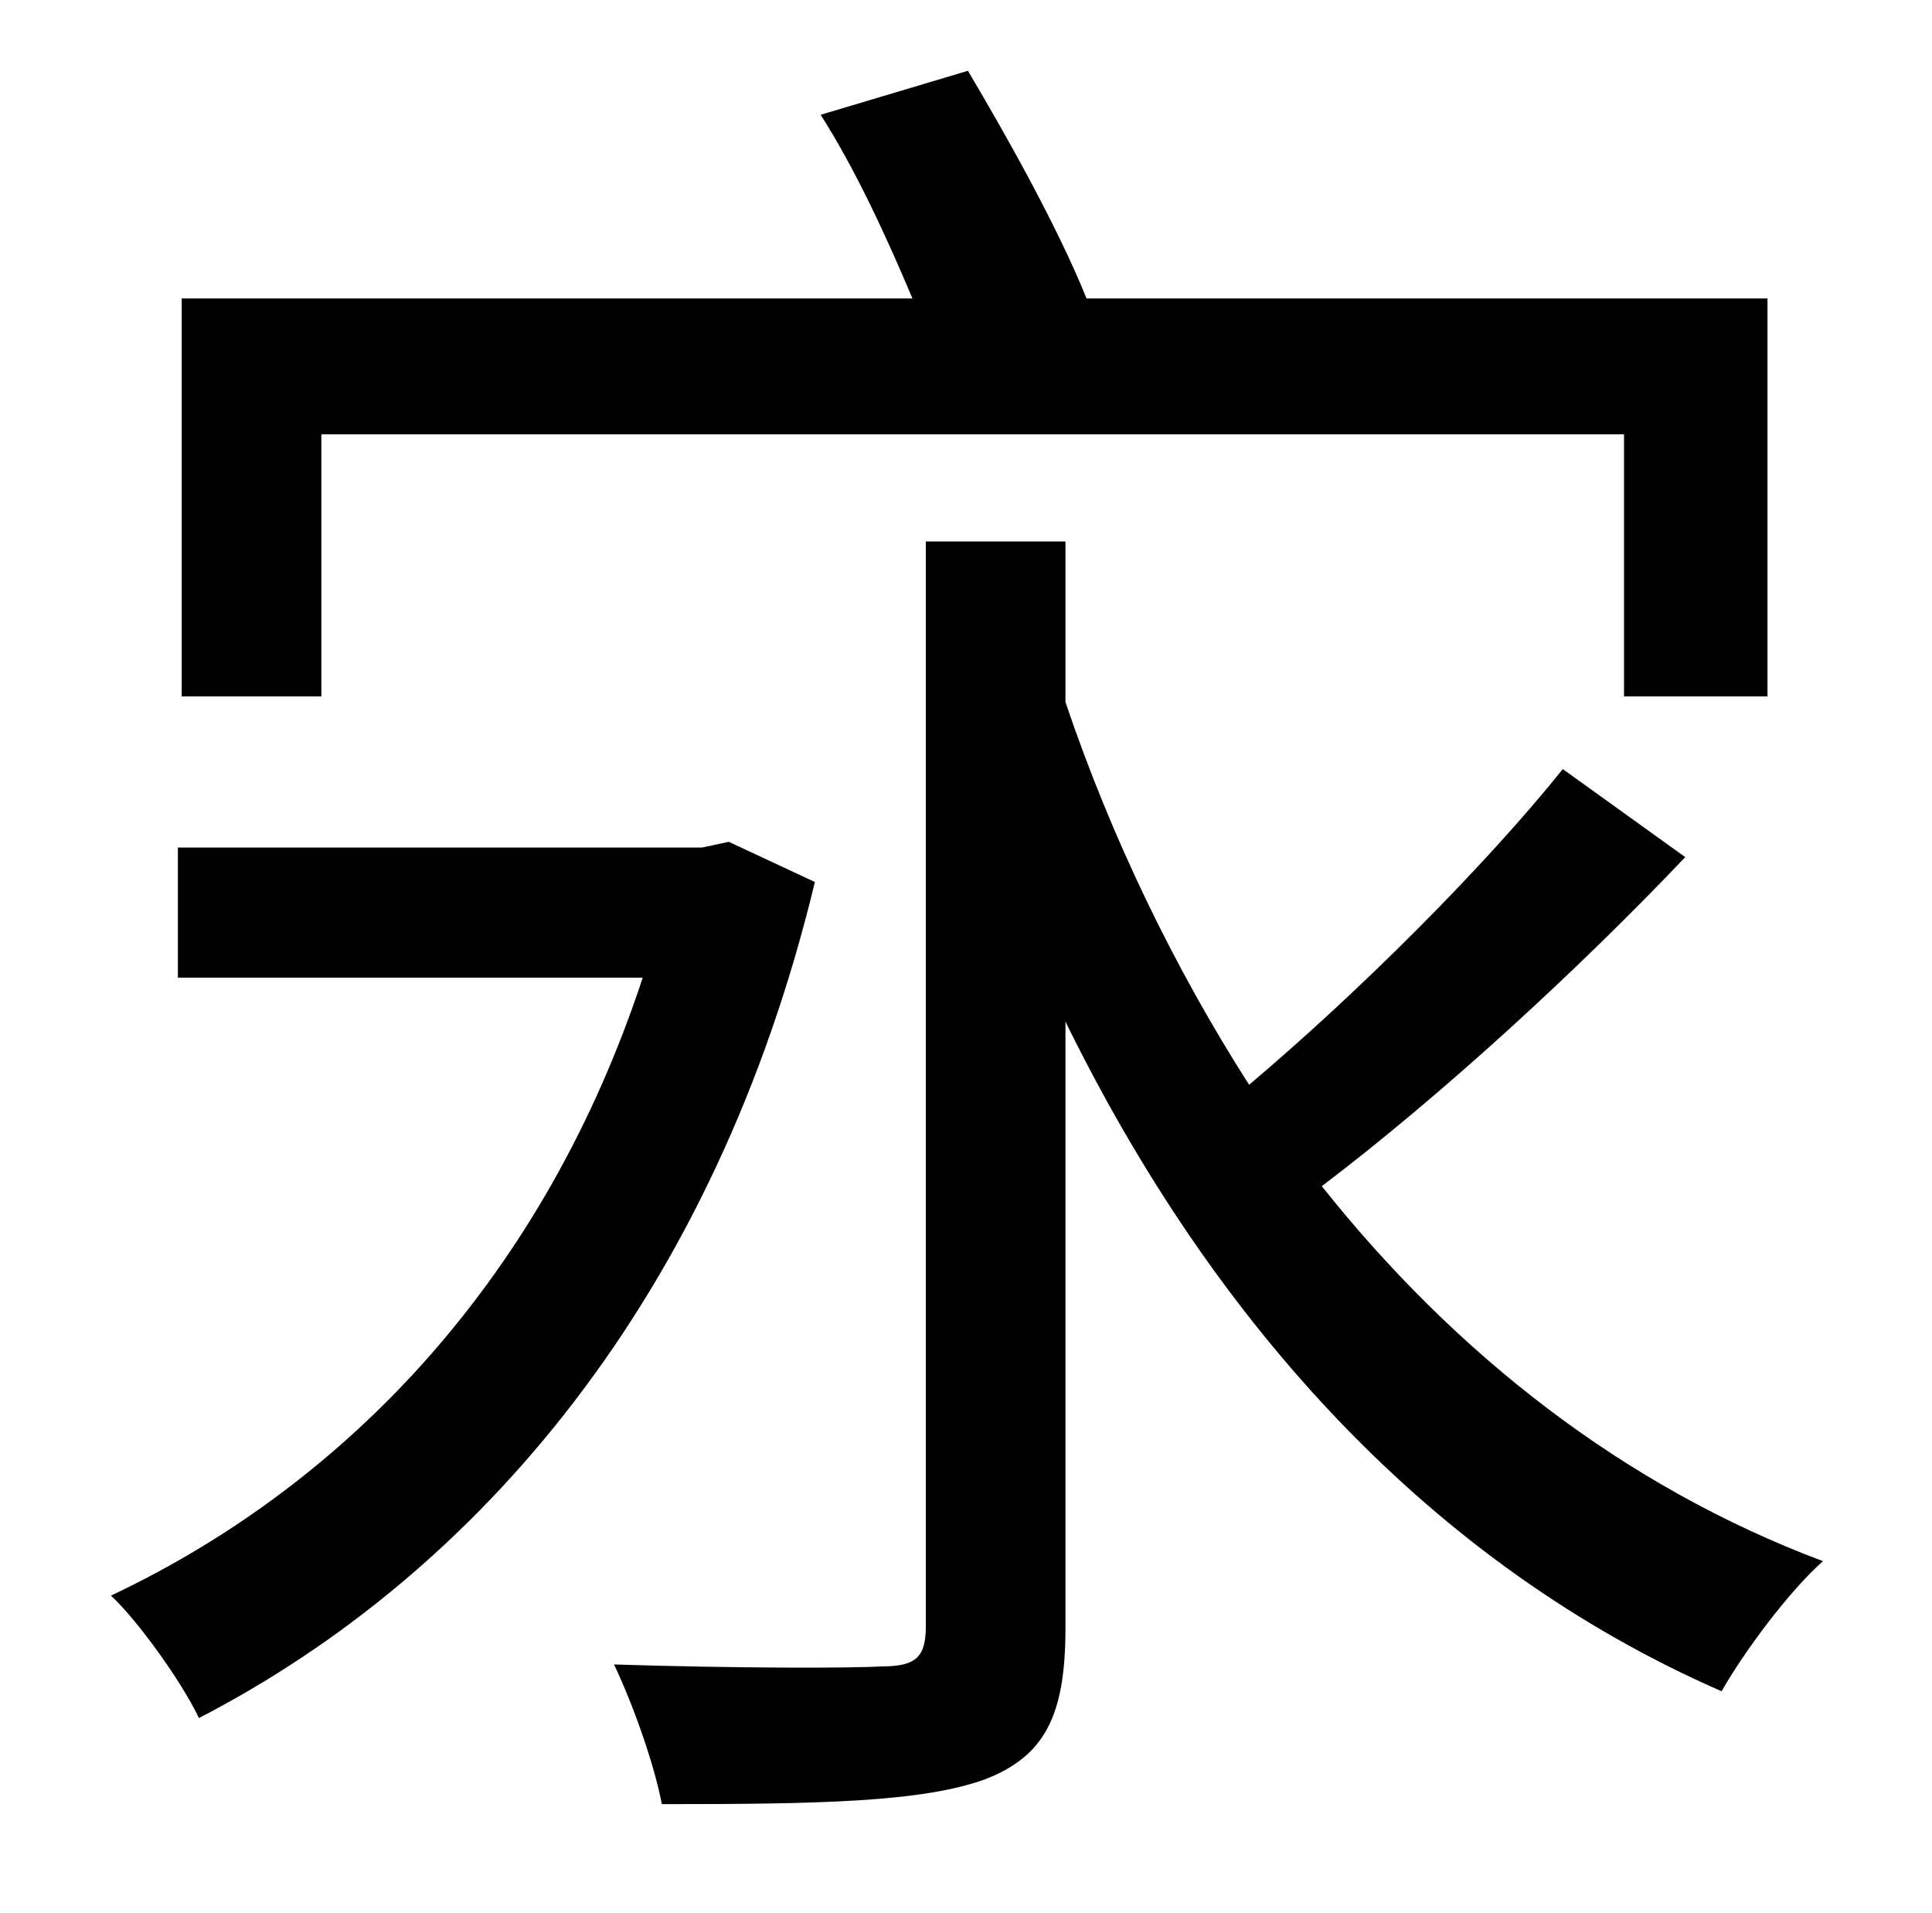 <?xml version="1.0" standalone="no"?>
<!DOCTYPE svg PUBLIC "-//W3C//DTD SVG 1.1//EN" "http://www.w3.org/Graphics/SVG/1.1/DTD/svg11.dtd" >
<svg xmlns="http://www.w3.org/2000/svg" xmlns:xlink="http://www.w3.org/1999/xlink" version="1.1" viewBox="-10 0 1010 1000">
   <path fill="currentColor"
d="M158 227v137h-73v-208h382c-13 -31 -30 -68 -48 -96l77 -23c22 37 48 84 62 119h356v208h-75v-137h-681zM371 440l45 21c-52 216 -175 361 -322 437c-9 -19 -32 -51 -46 -64c125 -59 227 -168 278 -323h-243v-68h274zM807 402l64 46c-56 59 -128 125 -190 172
c70 88 158 157 262 196c-18 16 -41 47 -53 68c-151 -66 -265 -191 -343 -350v317c0 46 -11 67 -42 79c-33 12 -87 13 -169 13c-4 -21 -15 -52 -25 -73c64 2 123 2 140 1c18 0 23 -5 23 -21v-567h73v84c24 71 57 139 96 200c58 -49 123 -114 164 -165z" />
</svg>
